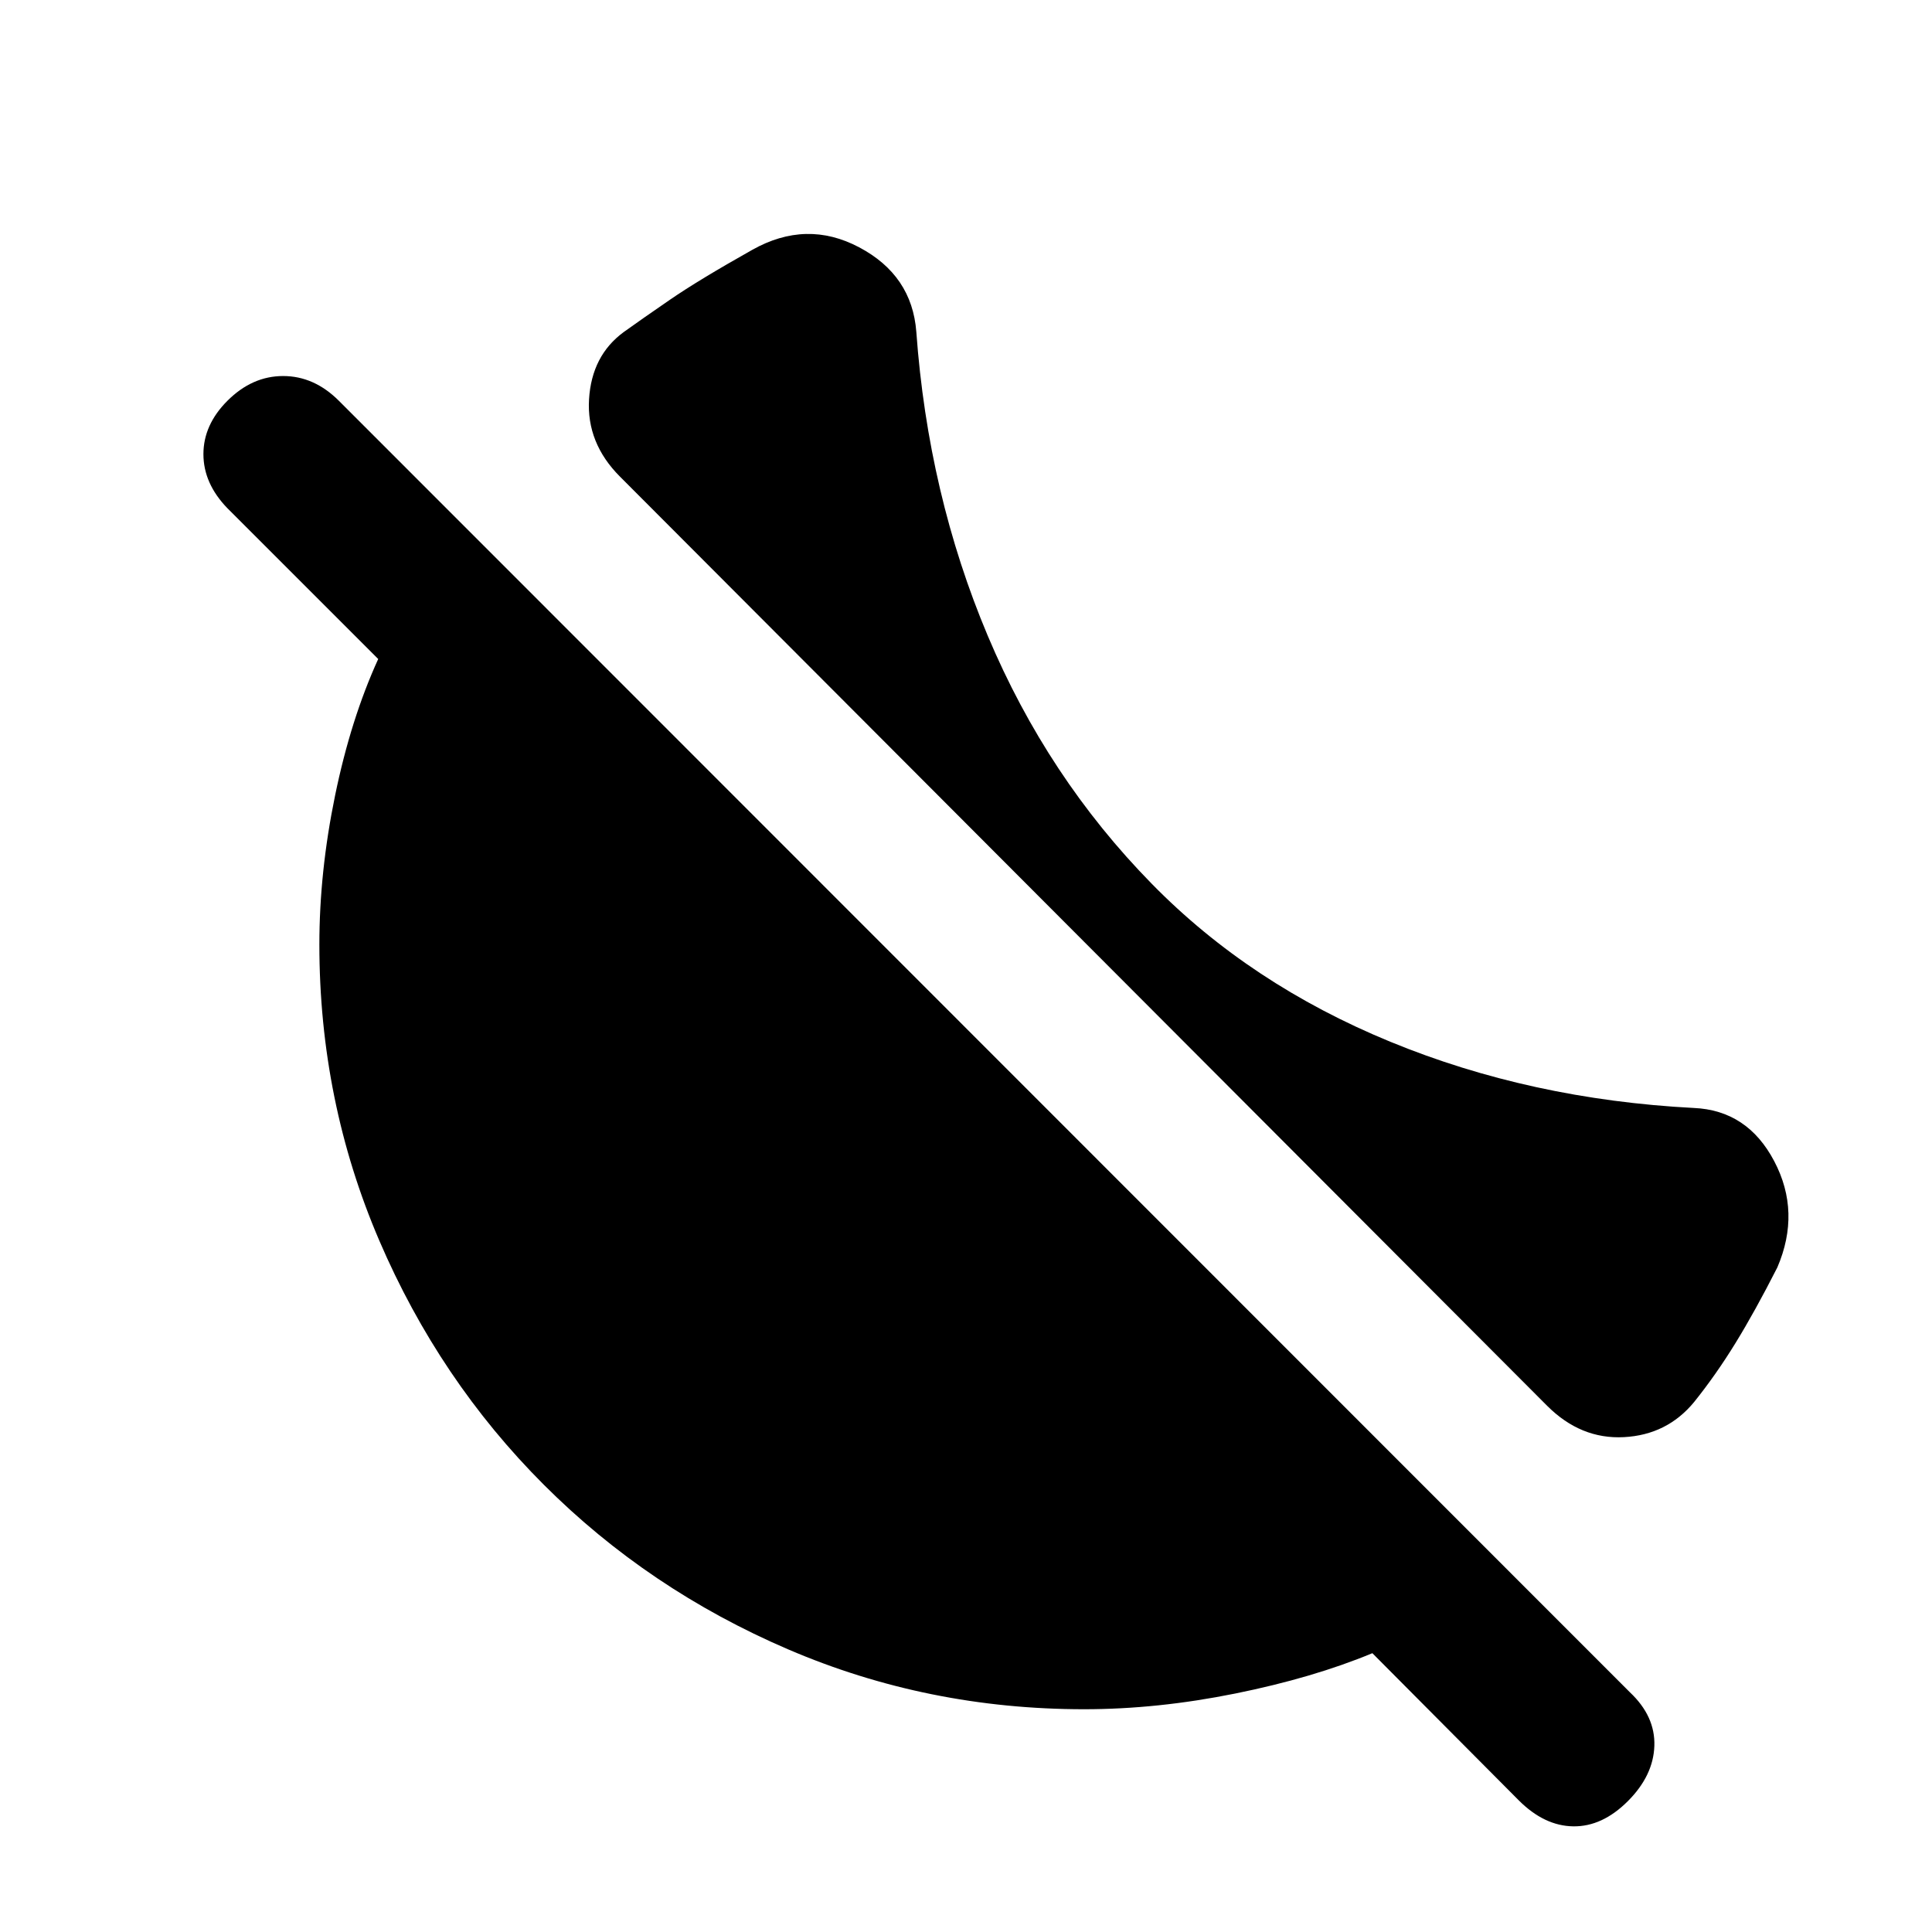 <svg xmlns="http://www.w3.org/2000/svg" height="20" viewBox="0 -960 960 960" width="20"><path d="M572.31-520.85q48.84 49.85 118.54 78.5 69.69 28.66 150.76 32.89 26.7 1.15 40 26.46 13.31 25.31 1.54 52.77-11.15 21.92-20.81 37.61-9.65 15.7-20.57 29.31-13.46 16.31-34.89 17.42-21.42 1.12-38.11-15.57L308.08-723.15q-16.69-16.7-15.39-38.43Q294-783.31 309.92-795q8.77-6.31 23.04-16.11 14.27-9.81 40.81-24.73 26.92-15.16 53.15-1.27 26.23 13.88 28.39 41.96 5.84 80.69 35.5 151.07 29.65 70.39 81.5 123.23ZM754.69-65.39l-72.77-73.15q-29.46 12.23-68.11 20.04-38.66 7.81-75.12 7.81-77.77 0-147.11-29.77-69.35-29.77-121.35-81.77t-81.77-121.35q-29.77-69.34-29.77-147.11 0-36.08 7.81-74.04 7.81-37.96 21.43-67.81L113-707.46q-11.92-12.31-11.92-26.89 0-14.57 11.92-26.5 12.31-12.3 27.69-12.3 15.39 0 27.7 12.3l641.46 641.7q12.69 11.92 12.19 26.69-.5 14.77-13.19 27.46-12.7 12.69-27.08 12.5-14.38-.19-27.08-12.89Z"/></svg>